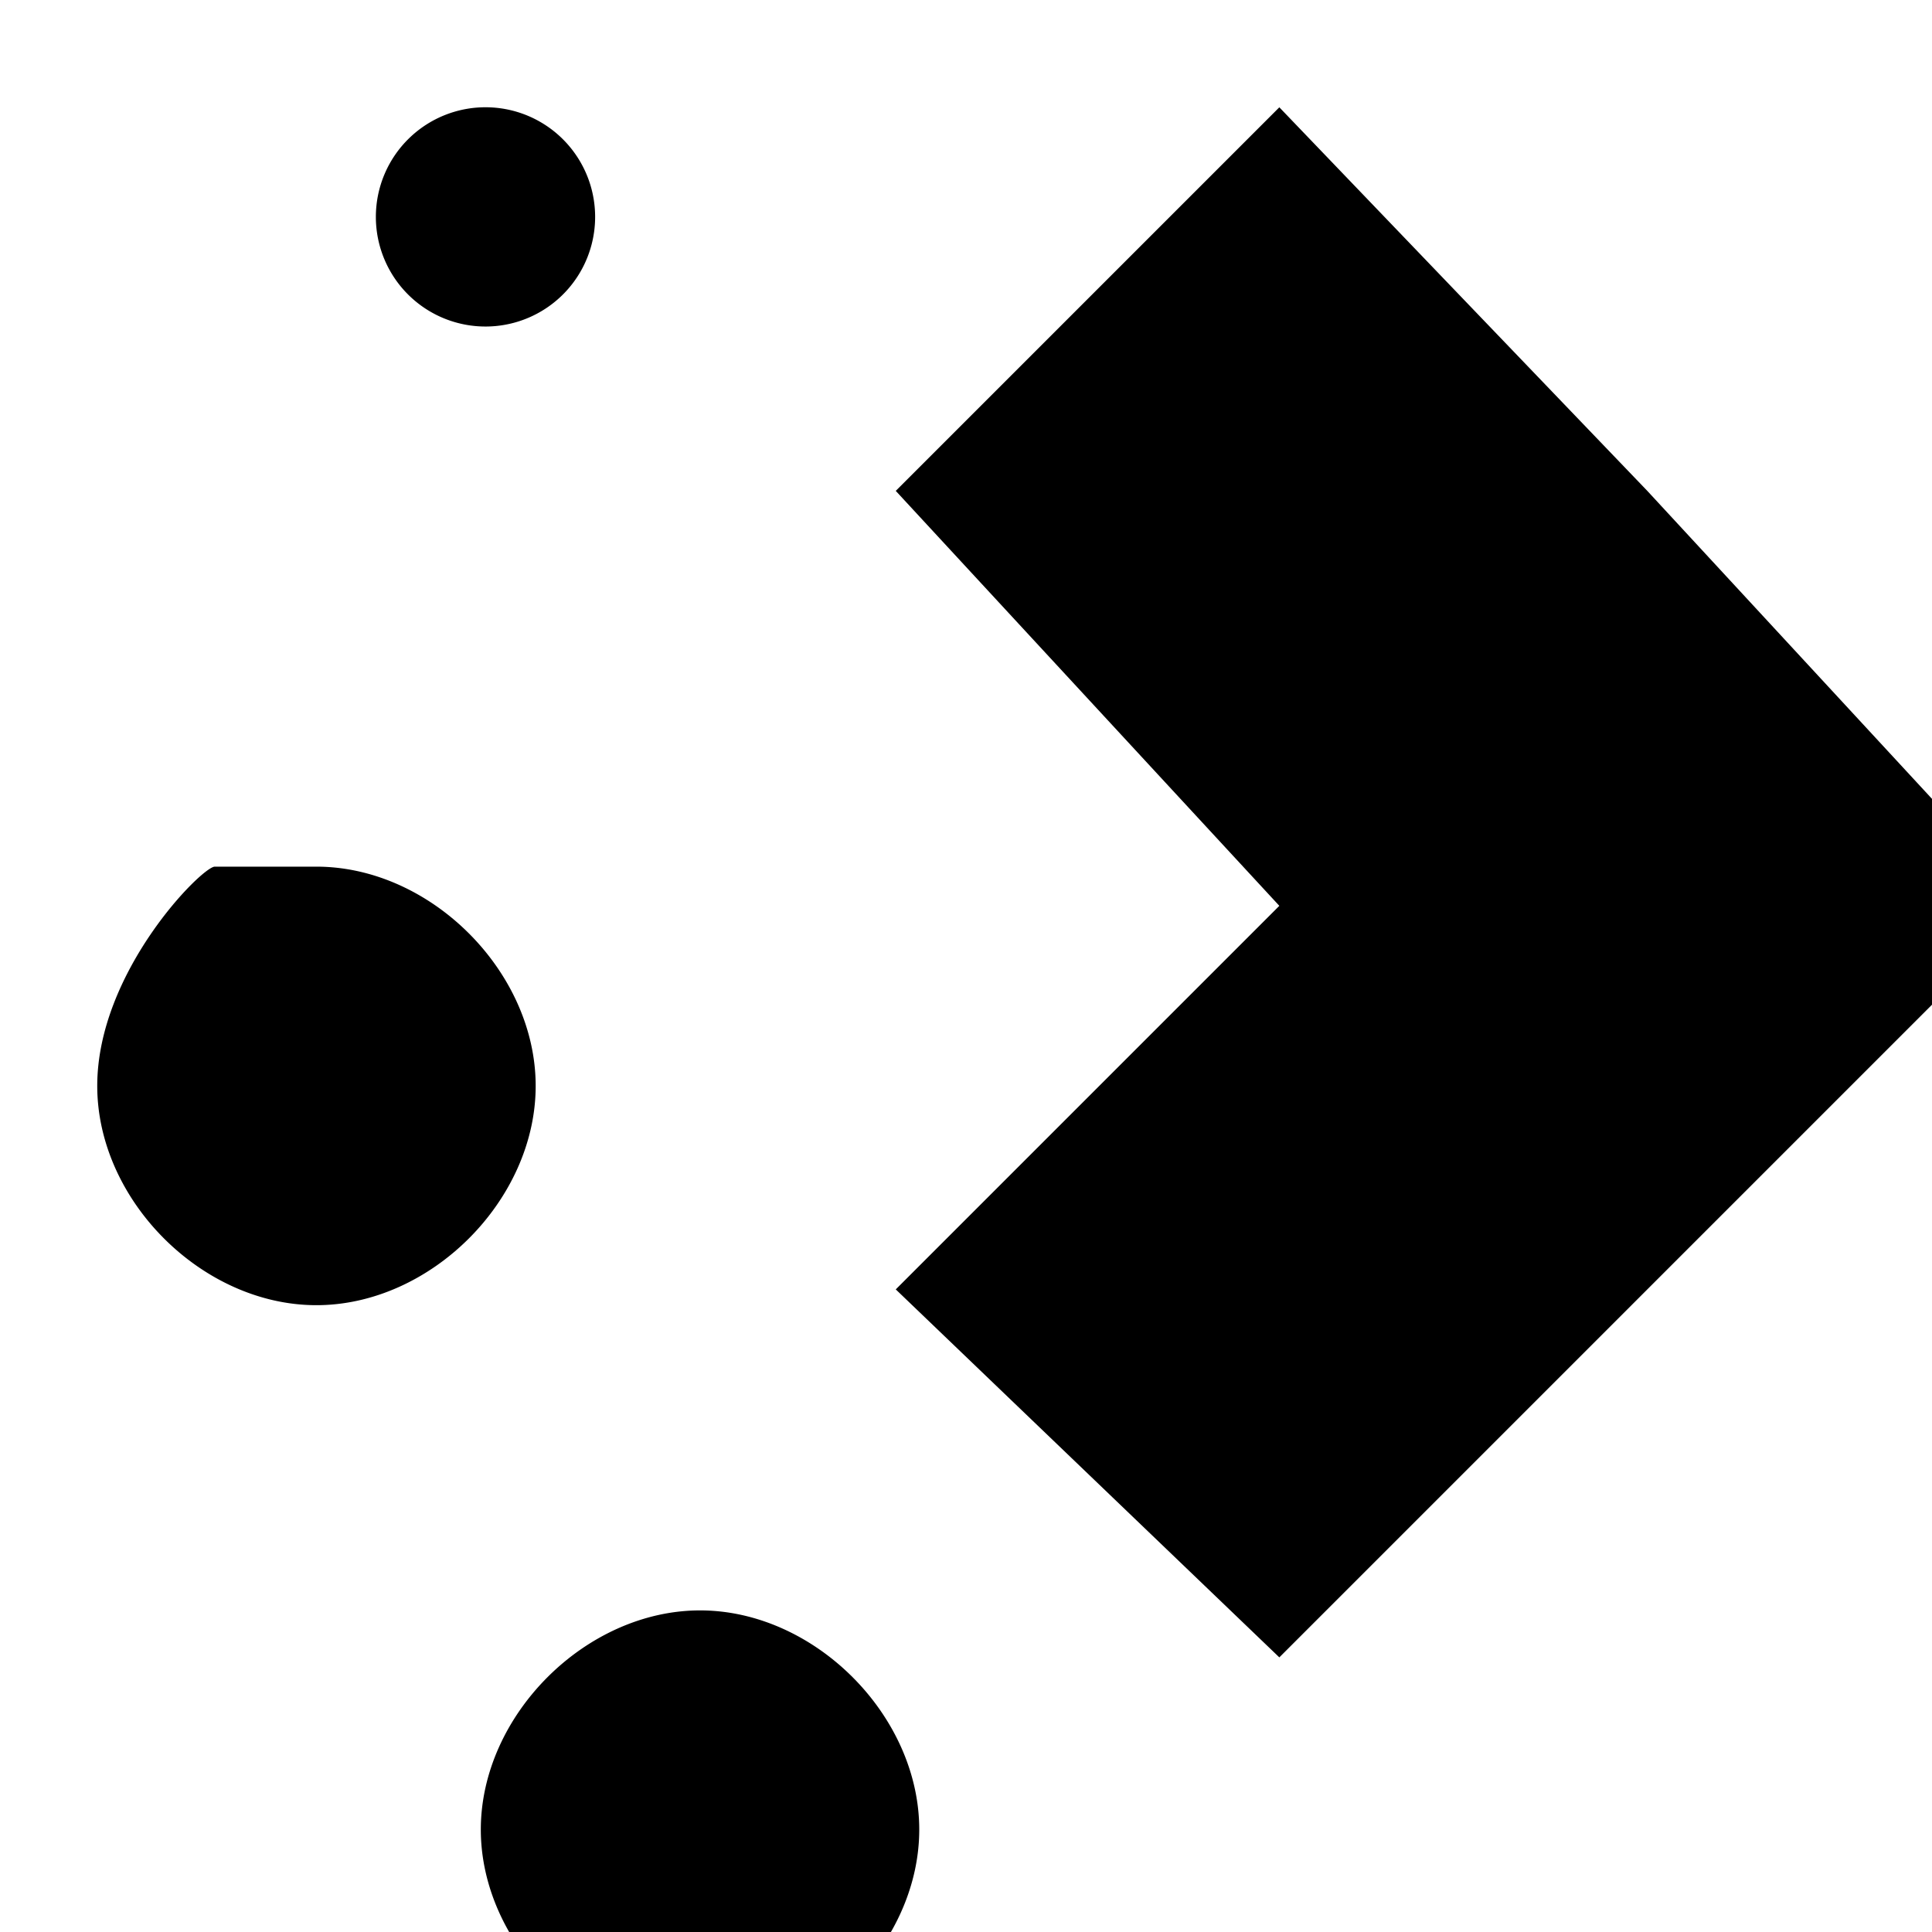<svg role="img" viewBox="0 0 24 24" xmlns="http://www.w3.org/2000/svg"><title>KDE Plasma</title><path d="M4.167 0a1.167 1.167 0 1 0 0 2.333A1.167 1.167 0 0 0 4.167 0zm8.416 0L8.5 4.083 12.583 8.5 8.5 12.583 12.583 16.5 16.5 12.583 20.583 8.5 16.5 4.083 12.583 0zm-11.332 8.083C1.116 8.083 0 9.2 0 10.417c0 1.217 1.116 2.334 2.333 2.334 1.217 0 2.334-1.117 2.334-2.334S3.55 8.083 2.333 8.083zM6.417 16c-1.217 0-2.334 1.116-2.334 2.333S5.2 20.667 6.417 20.667c1.217 0 2.333-1.117 2.333-2.334S7.634 16 6.417 16z" transform="translate(1.208 1.333) scale(1.167)"/></svg>